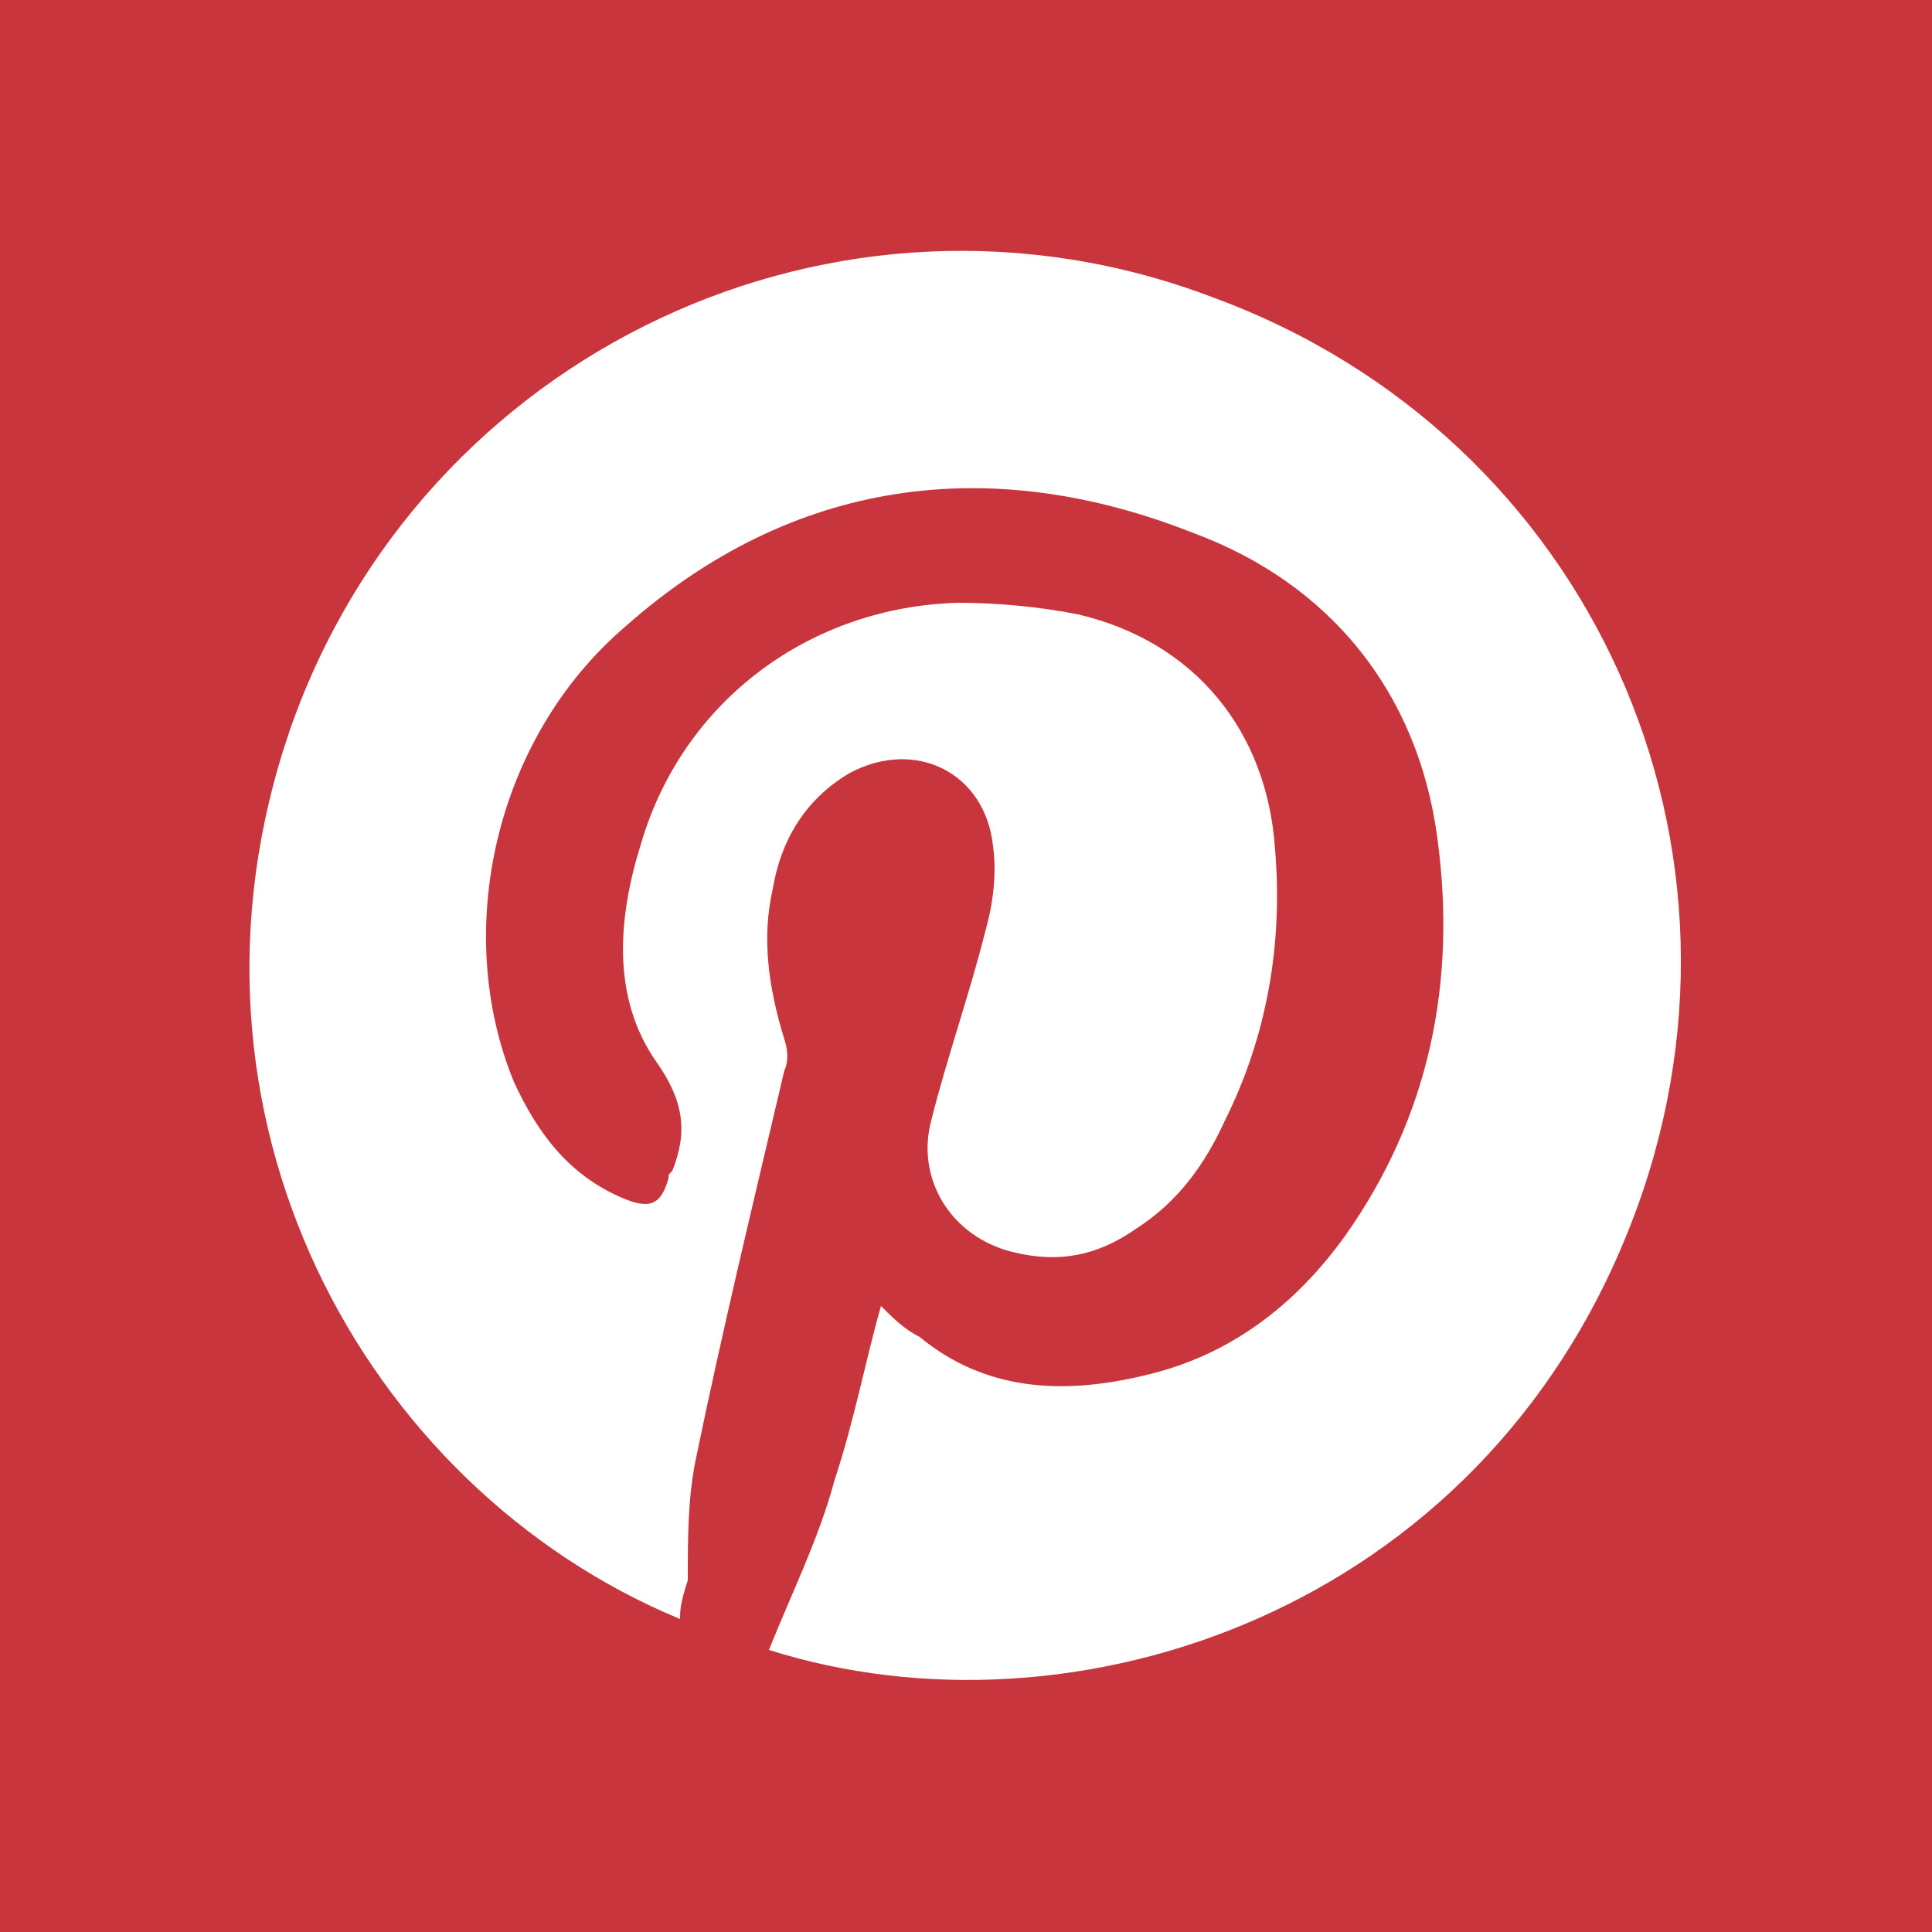 <?xml version="1.0" encoding="utf-8"?>
<!-- Generator: Adobe Illustrator 24.0.0, SVG Export Plug-In . SVG Version: 6.00 Build 0)  -->
<svg version="1.1" id="Capa_1" xmlns="http://www.w3.org/2000/svg" xmlns:xlink="http://www.w3.org/1999/xlink" x="0px" y="0px"
	 viewBox="0 0 50 50" style="enable-background:new 0 0 50 50;" xml:space="preserve">
<style type="text/css">
	.st0{fill:#C9353D;}
	.st1{fill:#FFFFFF;}
</style>
<g>
	<rect class="st0" width="50" height="50"/>
	<path class="st1" d="M17.6,41.9c-8.2-3.4-13.5-13.1-10.1-23C10.9,9.1,21.7,4,31.4,7.7C41.2,11.3,46,22,42.2,31.7
		c-3.9,10-14.4,13.5-22.3,11c0.6-1.5,1.3-2.9,1.7-4.4c0.5-1.5,0.8-3.1,1.2-4.5c0.3,0.3,0.6,0.6,1,0.8c1.7,1.4,3.7,1.5,5.8,1
		c2.2-0.5,3.9-1.8,5.2-3.6c2.2-3.1,2.9-6.6,2.4-10.3c-0.5-3.8-2.8-6.6-6.3-7.9c-5.3-2.1-10.4-1.4-14.7,2.4
		c-3.4,2.9-4.5,7.9-2.9,11.8c0.6,1.3,1.4,2.4,2.8,3c0.7,0.3,1,0.2,1.2-0.5c0-0.1,0-0.1,0.1-0.2c0.4-1,0.3-1.8-0.4-2.8
		c-1.2-1.7-1-3.8-0.4-5.7c1.1-3.7,4.4-6.1,8.2-6.2c1,0,2.1,0.1,3.1,0.3c3,0.7,4.9,3,5.1,6.1c0.2,2.4-0.2,4.8-1.3,7
		c-0.5,1.1-1.2,2.1-2.3,2.8c-1,0.7-2,0.9-3.2,0.6c-1.6-0.4-2.5-1.9-2.1-3.4c0.4-1.6,1-3.3,1.4-4.9c0.2-0.7,0.3-1.5,0.2-2.2
		c-0.2-1.9-2-2.8-3.7-1.9c-1.2,0.7-1.8,1.8-2,3c-0.3,1.3-0.1,2.6,0.3,3.9c0.1,0.3,0.1,0.6,0,0.8c-0.8,3.4-1.6,6.7-2.3,10.1
		c-0.2,1-0.2,2-0.2,3.1C17.6,41.5,17.6,41.7,17.6,41.9z"/>
</g>
</svg>
